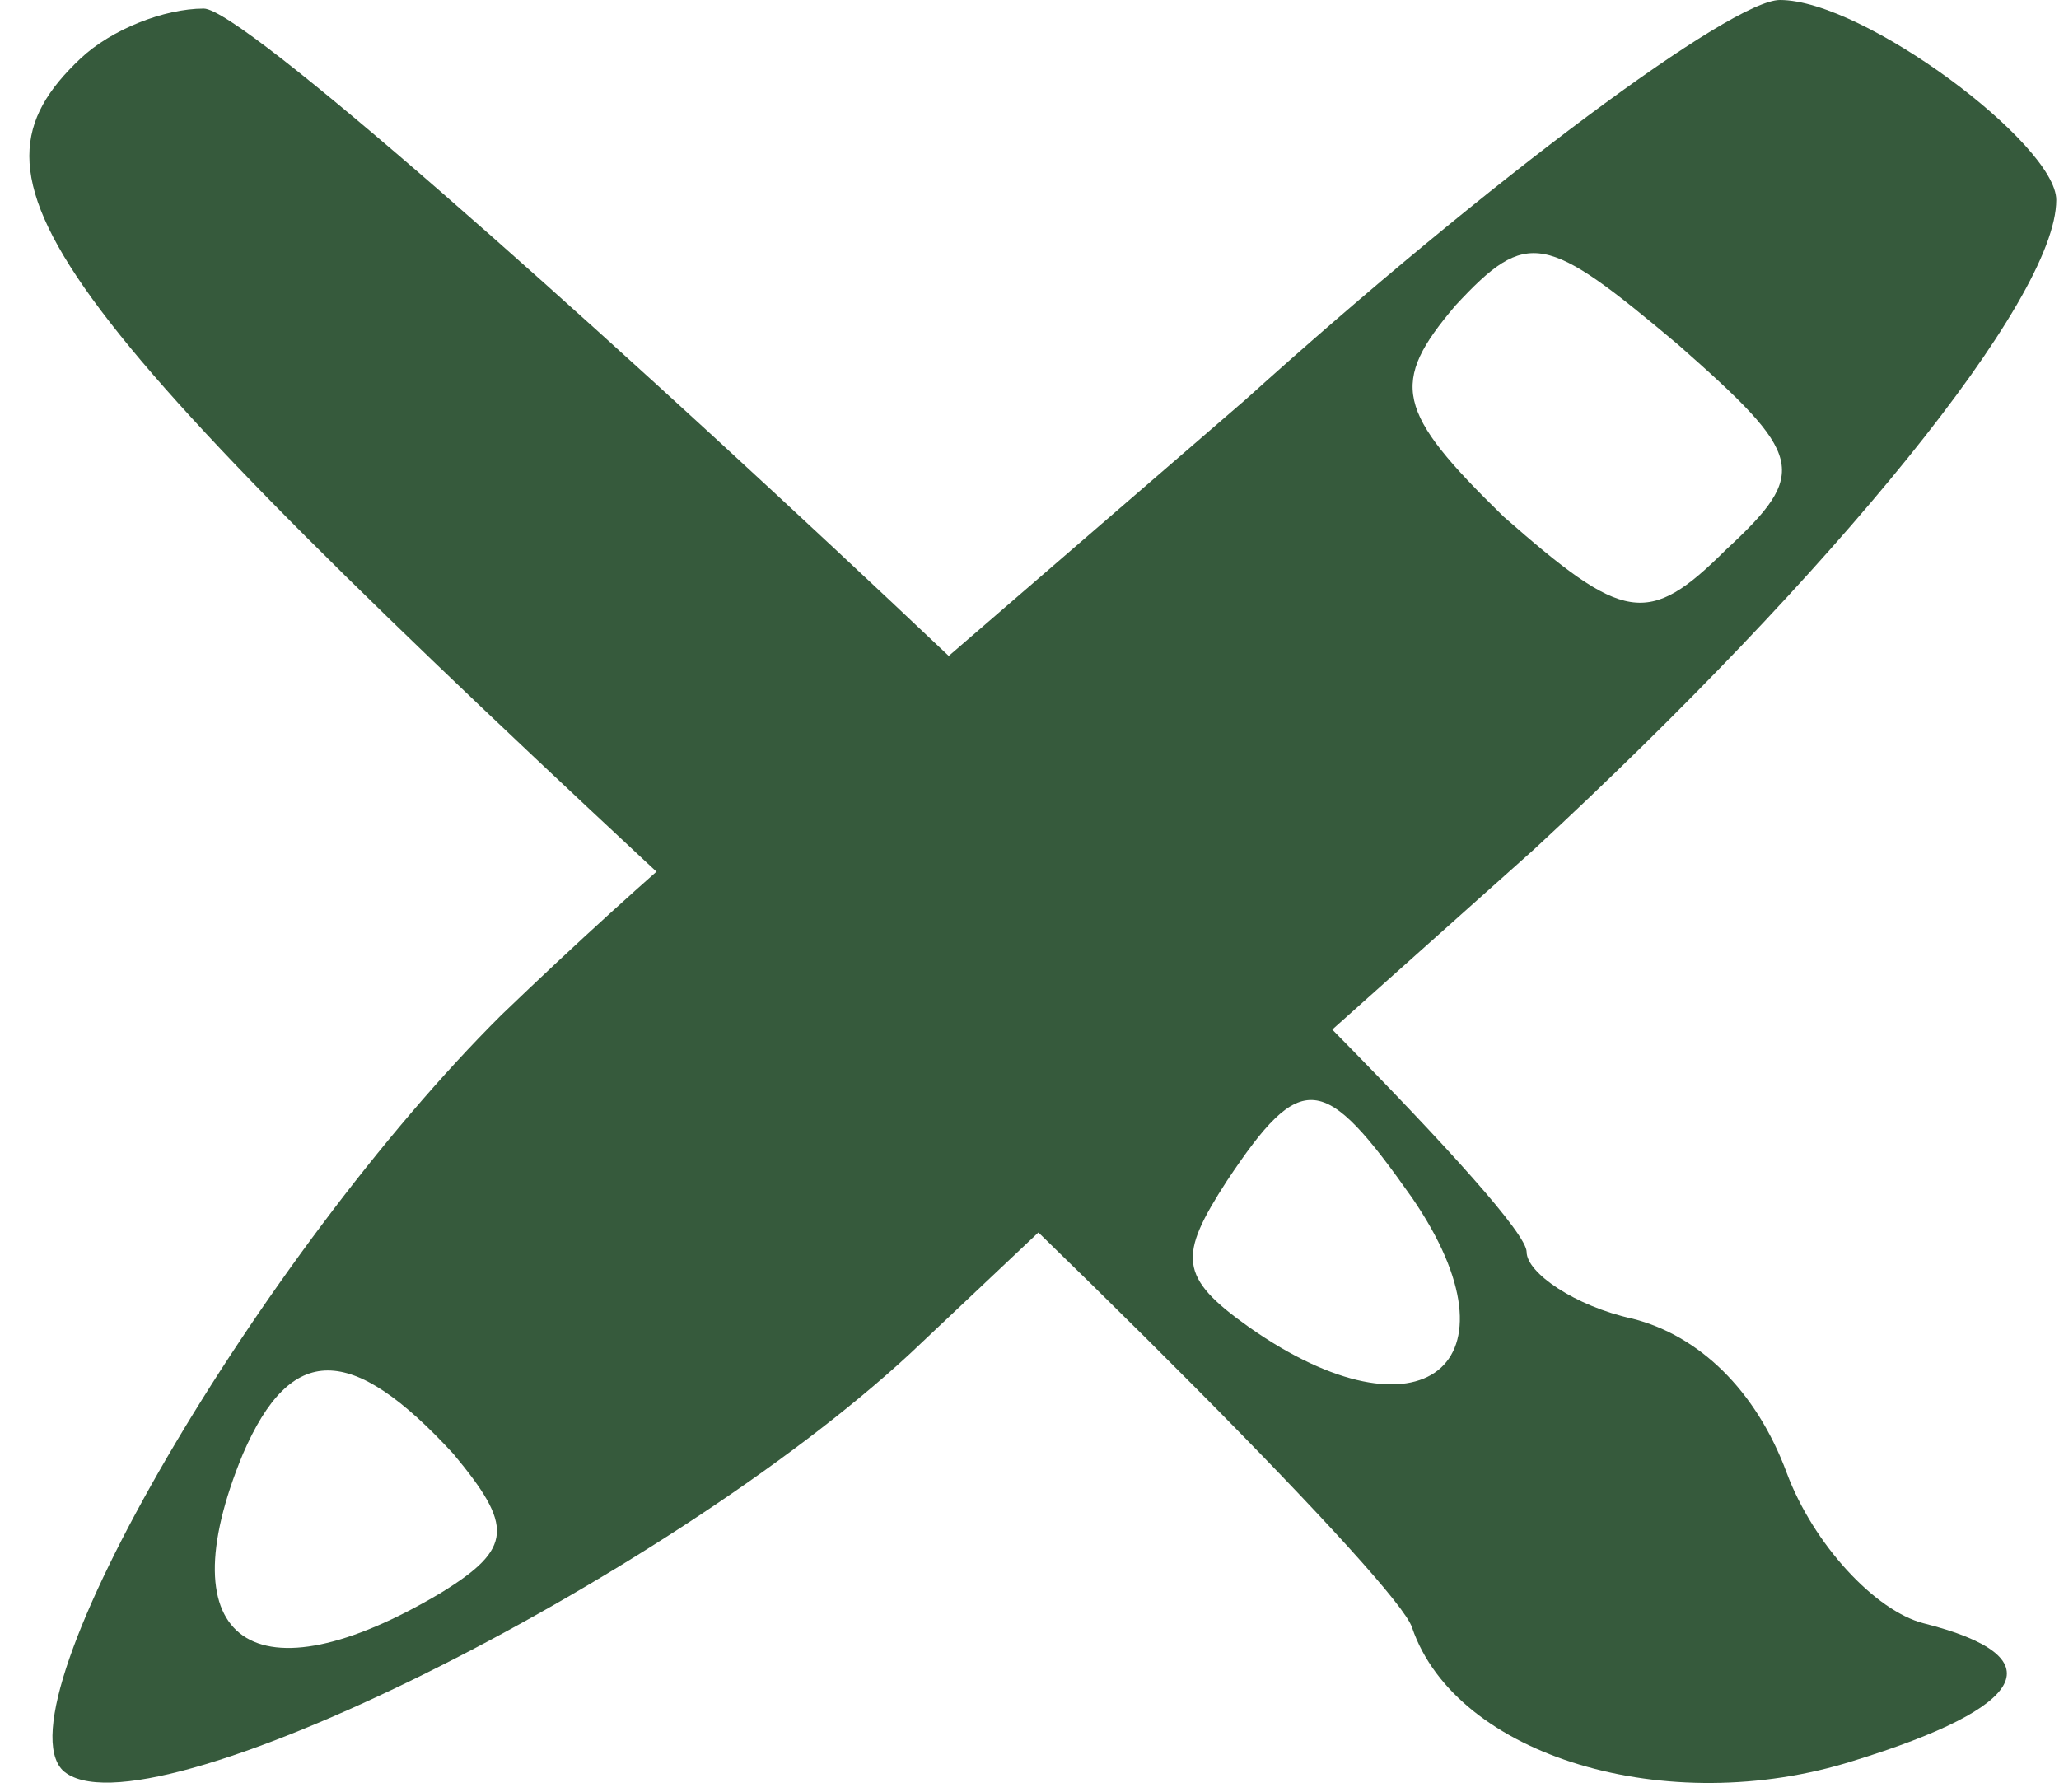 <svg width="54" height="47" viewBox="0 0 54 47" fill="none" xmlns="http://www.w3.org/2000/svg">
<path d="M32.657 10.489L20.682 20.832L25.882 25.785L30.924 30.592L40.22 22.289C48.098 15.005 53.928 7.867 53.928 5.244C53.928 3.788 48.886 -1.90735e-05 46.68 -1.90735e-05C45.42 -1.90735e-05 39.117 4.662 32.657 10.489ZM45.262 14.422C43.214 16.462 42.584 16.316 39.432 13.548C36.596 10.78 36.439 10.052 38.172 8.012C40.063 5.973 40.535 6.118 44.002 9.032C47.31 11.945 47.468 12.383 45.262 14.422Z" fill="#365A3C"/>
<path d="M2.107 1.539C-1.247 4.712 0.835 7.667 18.529 24.082C28.358 33.165 36.685 41.591 37.032 42.686C38.188 46.078 43.739 47.72 48.596 46.188C53.222 44.765 53.916 43.452 50.446 42.576C49.174 42.248 47.555 40.497 46.861 38.637C46.052 36.448 44.548 35.025 42.814 34.587C41.31 34.259 40.038 33.384 40.038 32.837C40.038 30.976 7.311 0.225 5.345 0.225C4.304 0.225 2.917 0.773 2.107 1.539ZM37.032 31.414C40.038 35.791 37.263 37.98 32.753 34.806C30.902 33.493 30.902 32.946 32.175 30.976C34.141 28.021 34.719 28.131 37.032 31.414Z" fill="#365A3C"/>
<path d="M13.149 26.622C6.846 32.886 -0.087 44.686 1.646 46.434C3.695 48.328 17.403 41.481 23.863 35.508L31.268 28.515L26.699 24.145C24.178 21.814 21.815 19.775 21.184 19.775C20.712 19.775 17.088 22.834 13.149 26.622ZM11.888 38.13C13.464 40.024 13.464 40.607 11.573 41.772C6.688 44.686 4.325 43.083 6.373 38.13C7.634 35.217 9.209 35.217 11.888 38.13Z" fill="#365A3C"/>
</svg>
